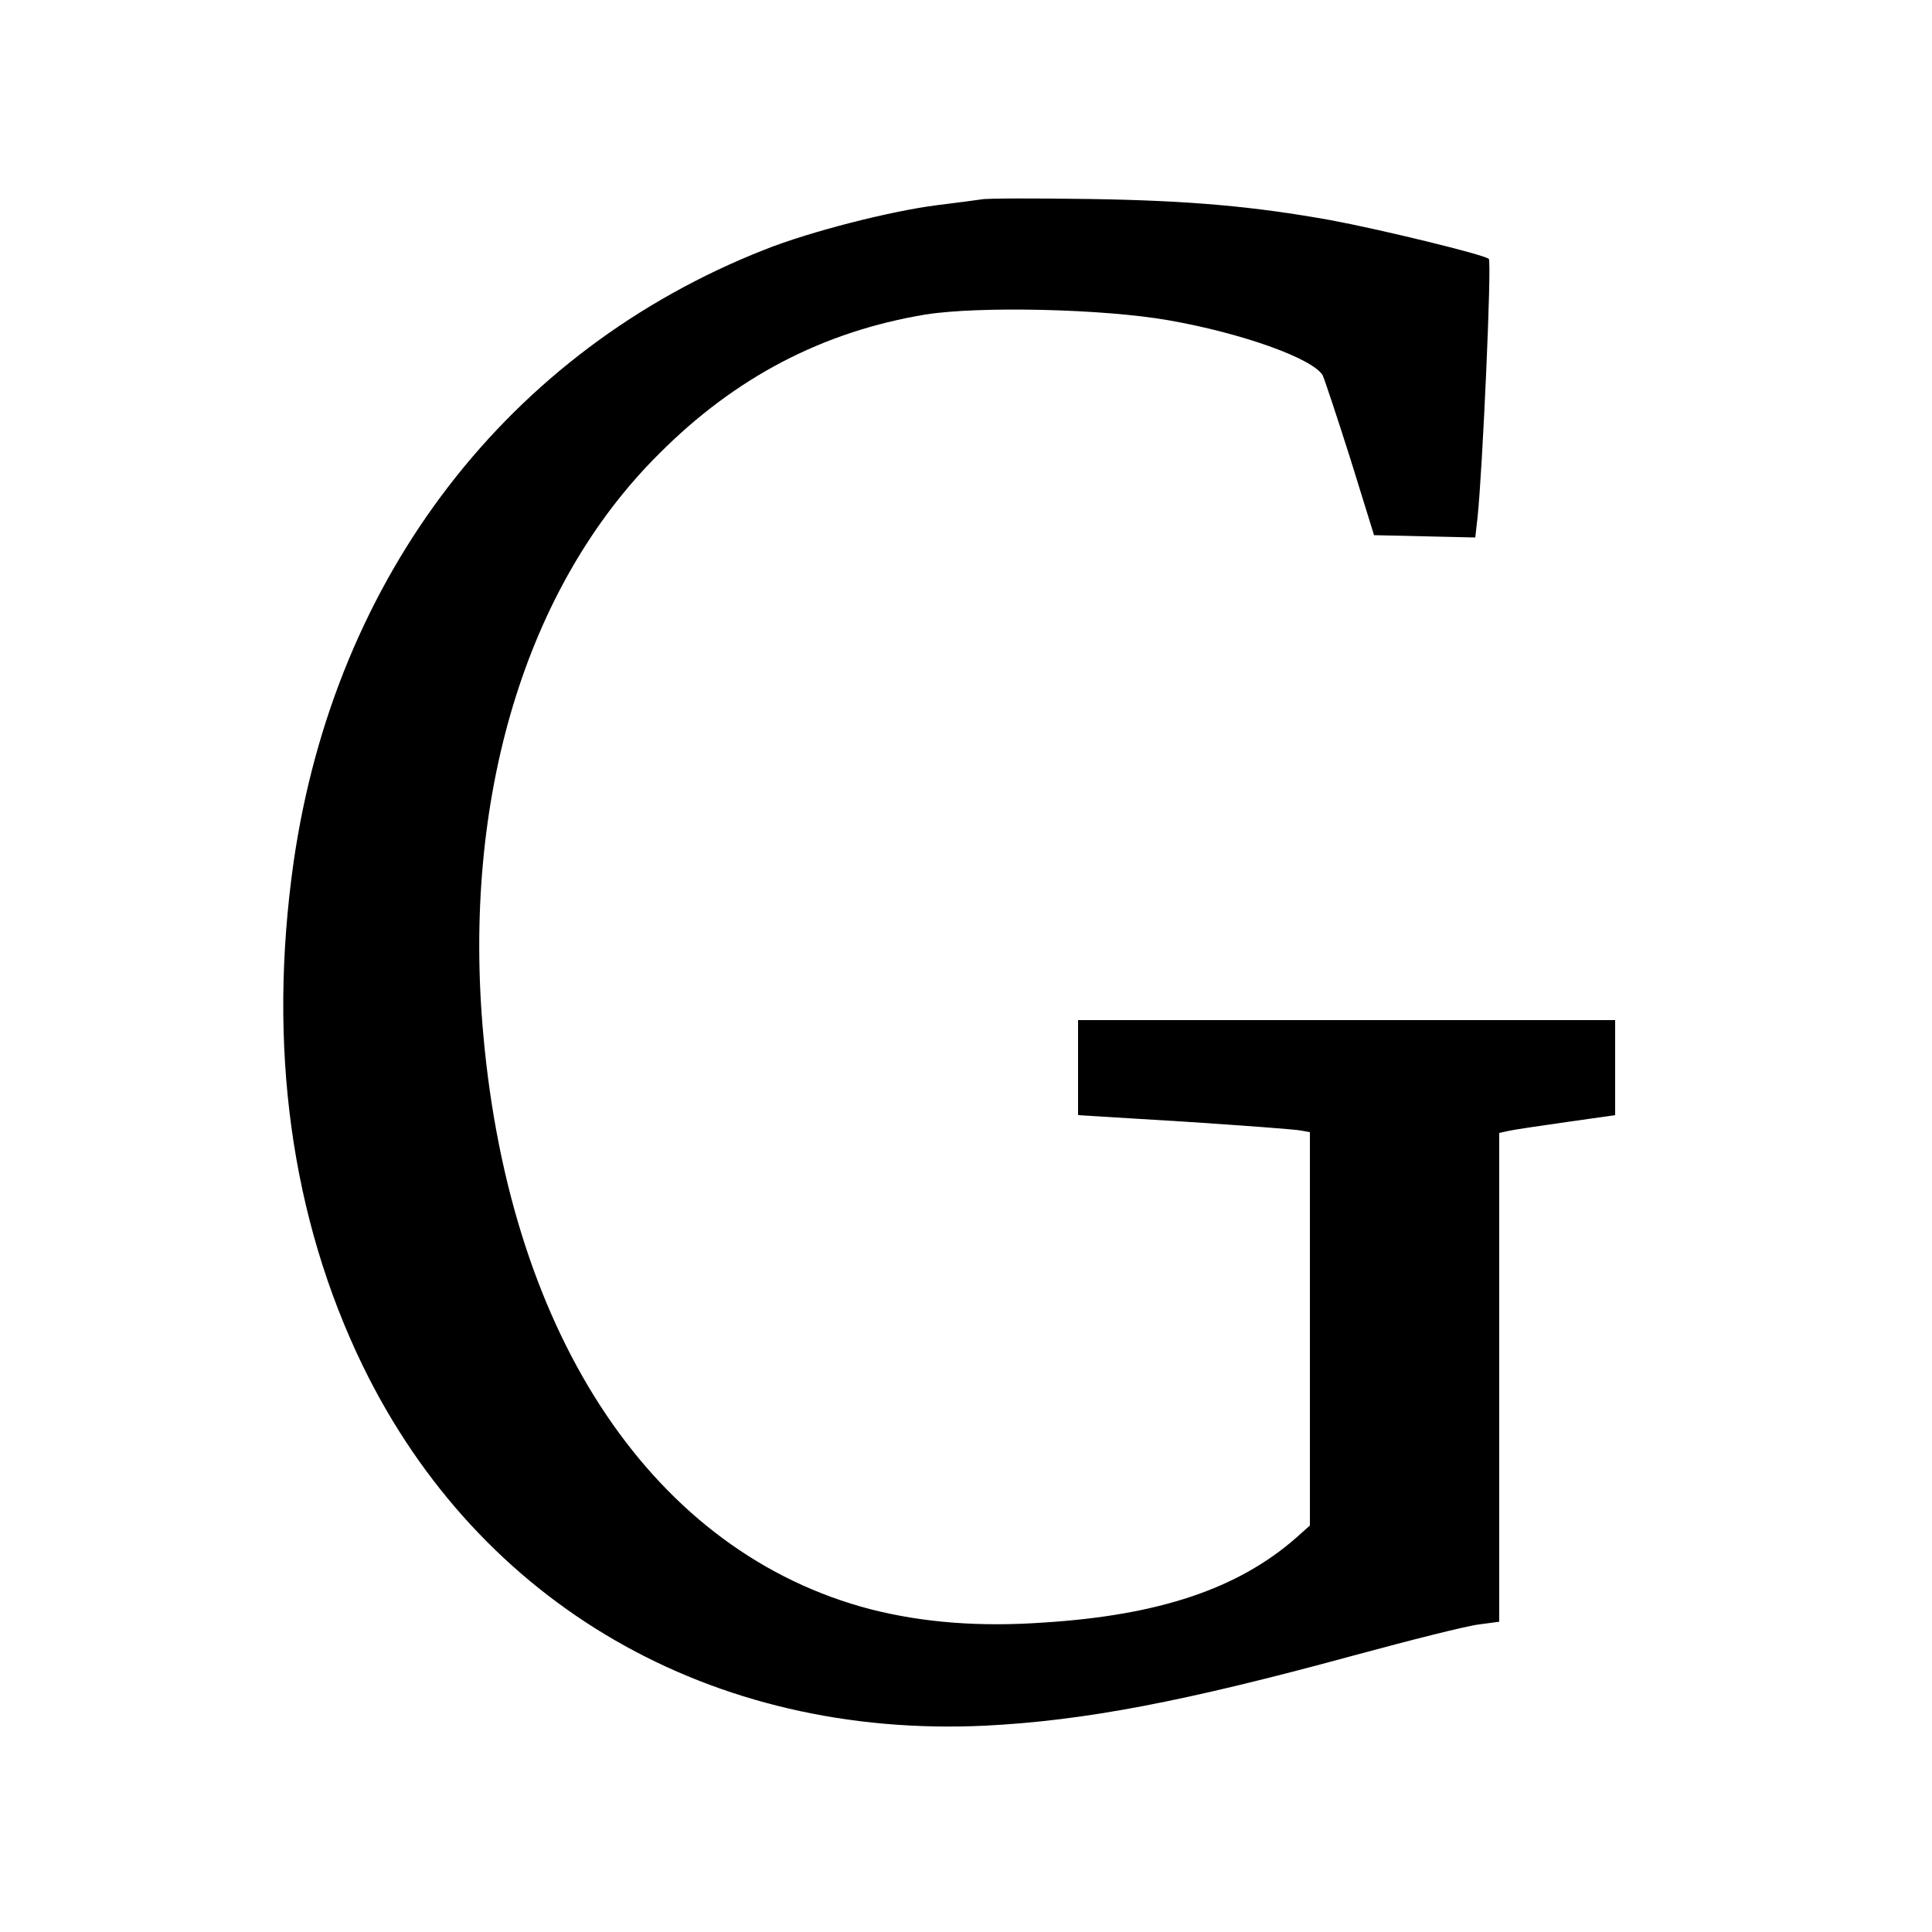 <?xml version="1.0" standalone="no"?>
<!DOCTYPE svg PUBLIC "-//W3C//DTD SVG 20010904//EN"
 "http://www.w3.org/TR/2001/REC-SVG-20010904/DTD/svg10.dtd">
<svg version="1.0" xmlns="http://www.w3.org/2000/svg"
 width="500pt" height="500pt" viewBox="0 0 500 500"
 preserveAspectRatio="xMidYMid meet">
<g transform="translate(0,500) scale(0.1,-0.1)"
fill="#000000" stroke="none">
<path d="M2540 4484 c-14 -2 -65 -9 -115 -15 -119 -15 -328 -68 -446 -115
-663 -261 -1112 -844 -1219 -1584 -68 -477 -7 -922 179 -1305 301 -618 902
-965 1611 -931 257 13 514 62 951 181 151 41 298 78 327 81 l52 7 0 632 0 633
23 5 c12 3 79 13 150 23 l127 18 0 123 0 123 -695 0 -695 0 0 -123 0 -123 278
-17 c152 -10 287 -20 300 -23 l22 -4 0 -509 0 -509 -37 -33 c-149 -130 -352
-199 -650 -218 -169 -12 -315 0 -449 34 -558 145 -932 699 -1003 1485 -56 613
109 1162 454 1505 198 199 425 317 690 361 138 22 460 15 630 -15 188 -33 371
-98 398 -142 4 -8 36 -104 71 -214 l62 -200 131 -3 131 -3 6 53 c13 125 37
661 29 668 -12 11 -279 76 -408 100 -200 36 -366 51 -625 55 -140 2 -266 2
-280 -1z"/>
</g>
</svg>
